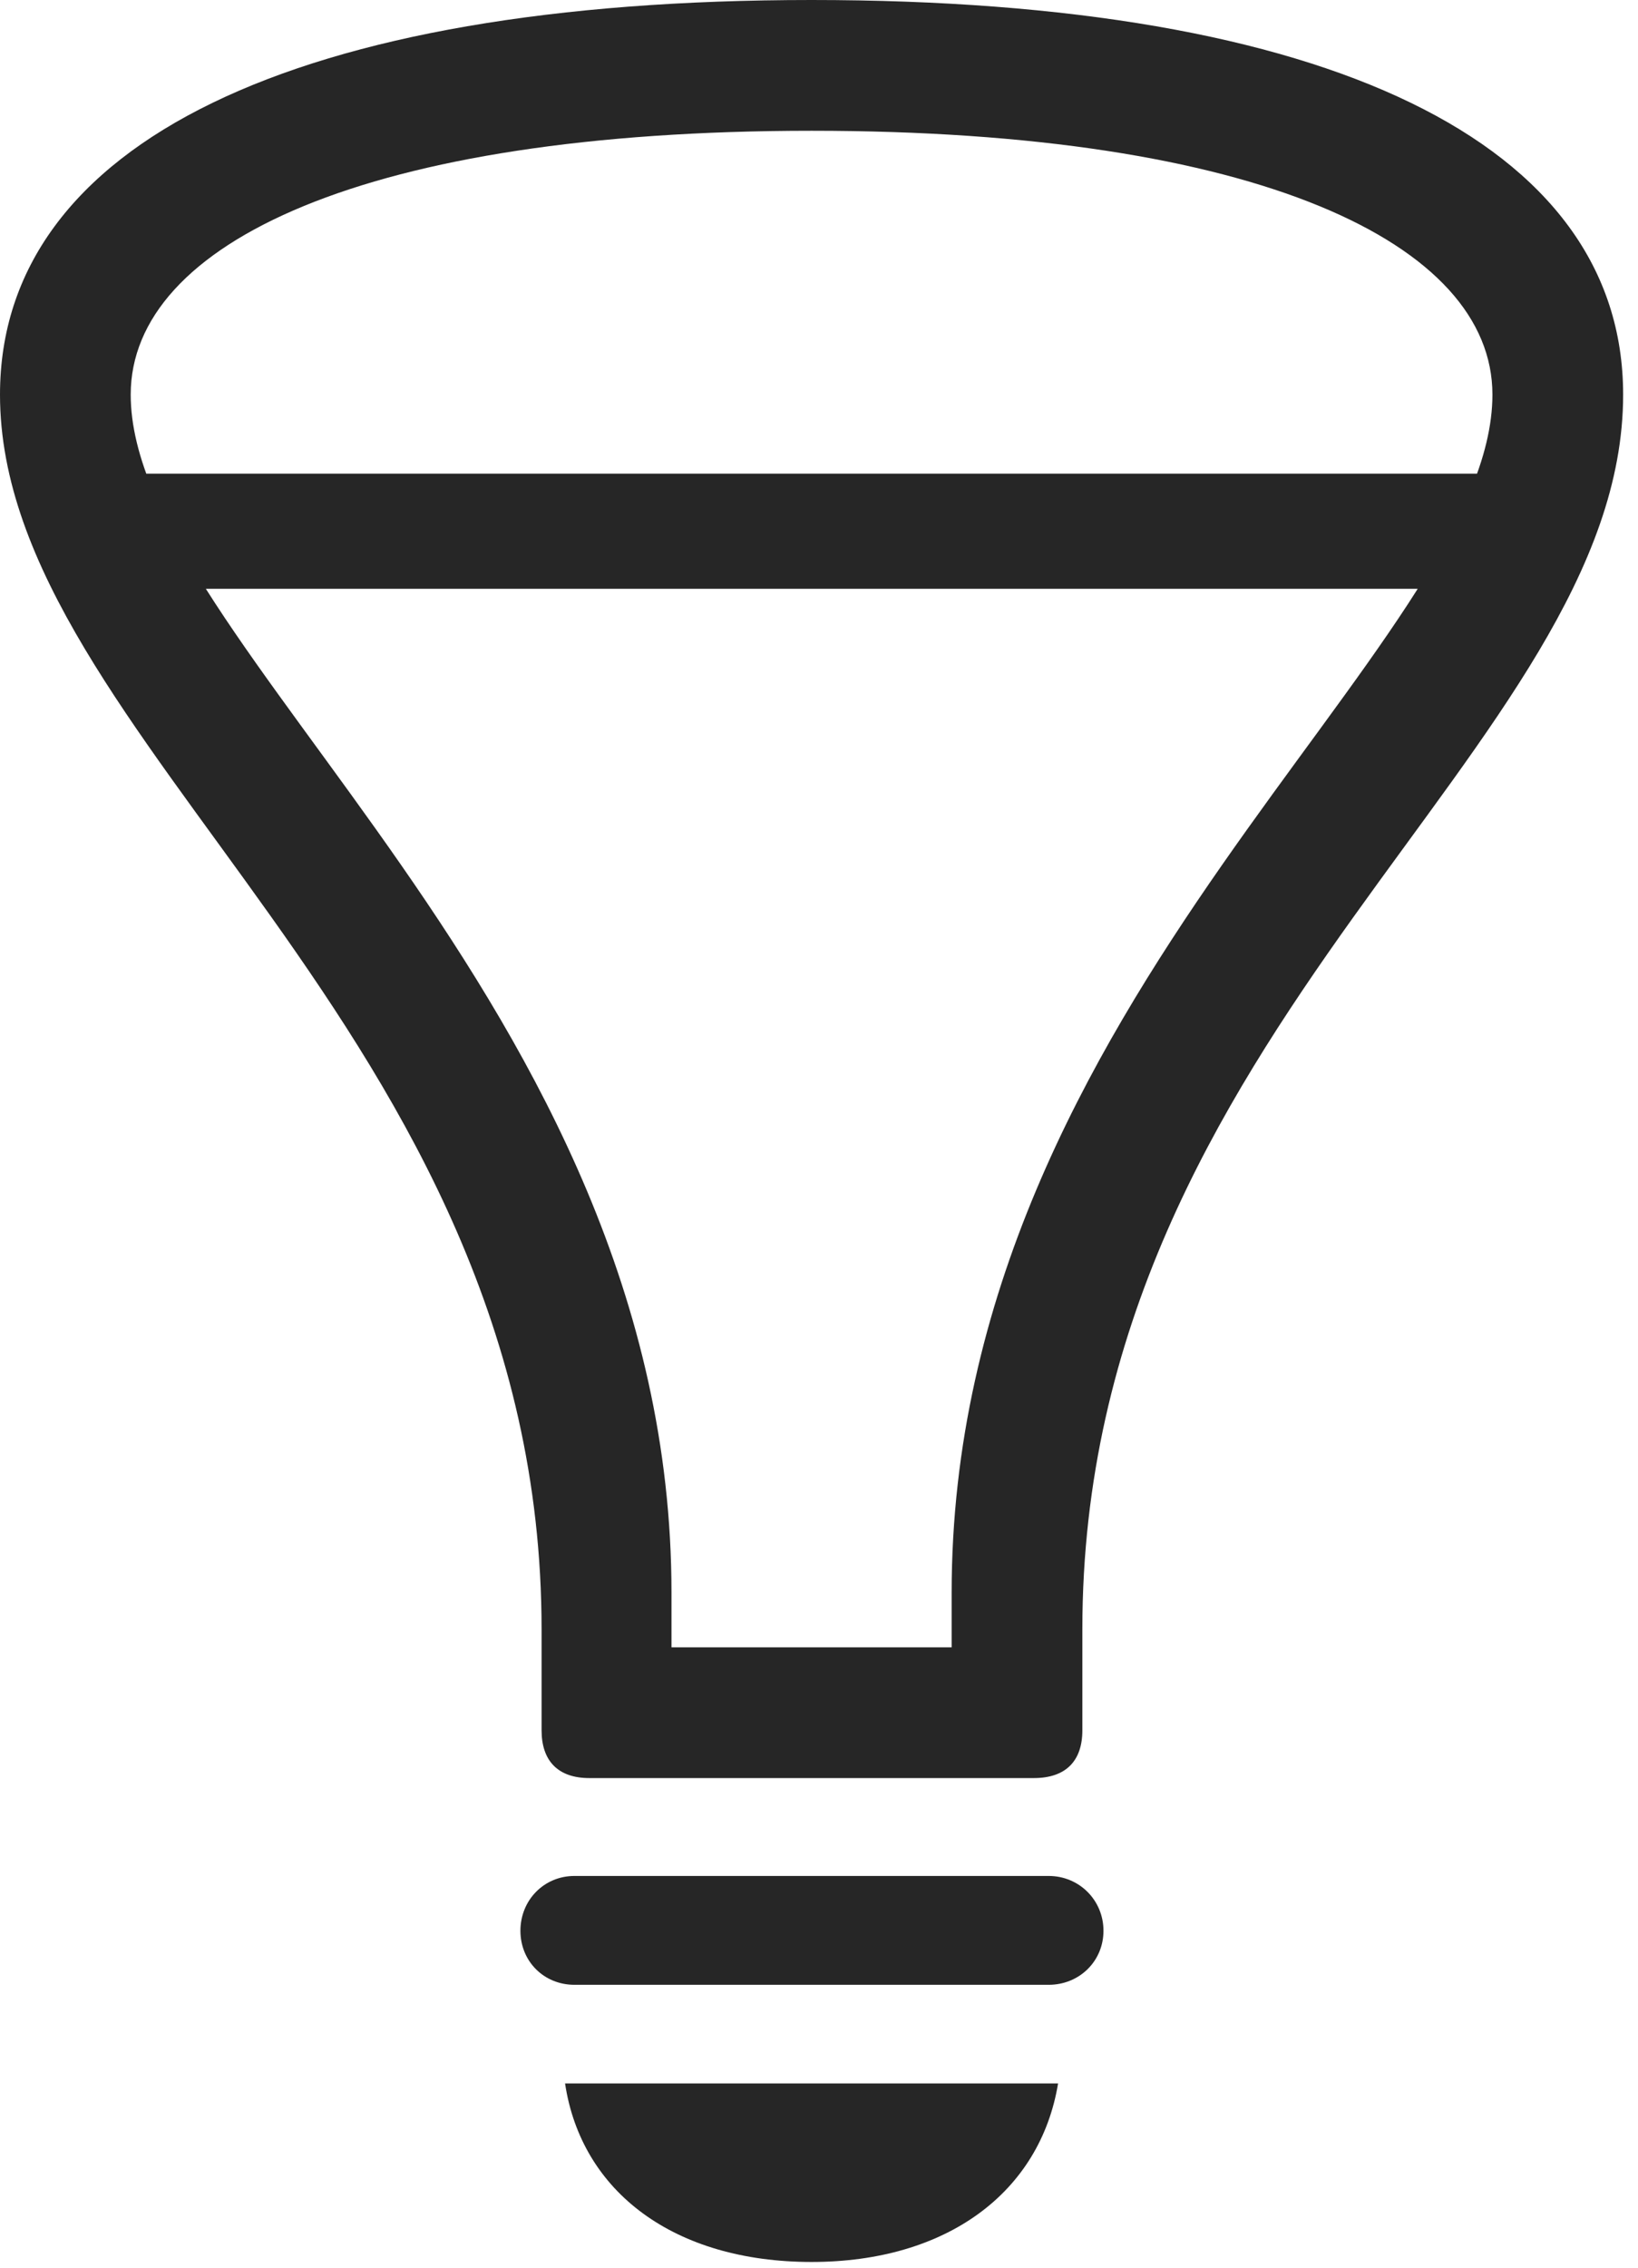 <?xml version="1.0" encoding="UTF-8"?>
<!--Generator: Apple Native CoreSVG 326-->
<!DOCTYPE svg
PUBLIC "-//W3C//DTD SVG 1.1//EN"
       "http://www.w3.org/Graphics/SVG/1.1/DTD/svg11.dtd">
<svg version="1.1" xmlns="http://www.w3.org/2000/svg" xmlns:xlink="http://www.w3.org/1999/xlink" viewBox="0 0 40.879 56.582">
 <g>
  <rect height="56.582" opacity="0" width="40.879" x="0" y="0"/>
  <path d="M0 9.844C0 18.438 13.516 25.684 13.516 40.645L13.516 43.164C13.516 43.926 13.926 44.355 14.707 44.355L25.801 44.355C26.602 44.355 27.012 43.926 27.012 43.164L27.012 40.645C27.012 25.605 40.508 18.633 40.508 9.844C40.508 3.555 33.125 0 20.254 0C7.402 0 0 3.555 0 9.844ZM3.262 9.844C3.262 6.074 9.121 3.262 20.254 3.262C31.387 3.262 37.246 6.074 37.246 9.844C37.246 16.094 23.75 24.922 23.75 39.727L23.75 42.52L25.566 41.094L14.961 41.094L16.758 42.52L16.758 39.727C16.758 24.98 3.262 16.035 3.262 9.844ZM2.305 14.688L38.223 14.688L38.223 11.816L2.305 11.816ZM14.336 49.512L26.172 49.512C26.934 49.512 27.539 48.926 27.539 48.164C27.539 47.402 26.934 46.797 26.172 46.797L14.336 46.797C13.574 46.797 12.988 47.402 12.988 48.164C12.988 48.926 13.574 49.512 14.336 49.512ZM20.254 56.426C23.633 56.426 25.957 54.688 26.406 51.973L14.102 51.973C14.512 54.688 16.836 56.426 20.254 56.426Z" fill="black" fill-opacity="0.85"/>
 </g>
</svg>
